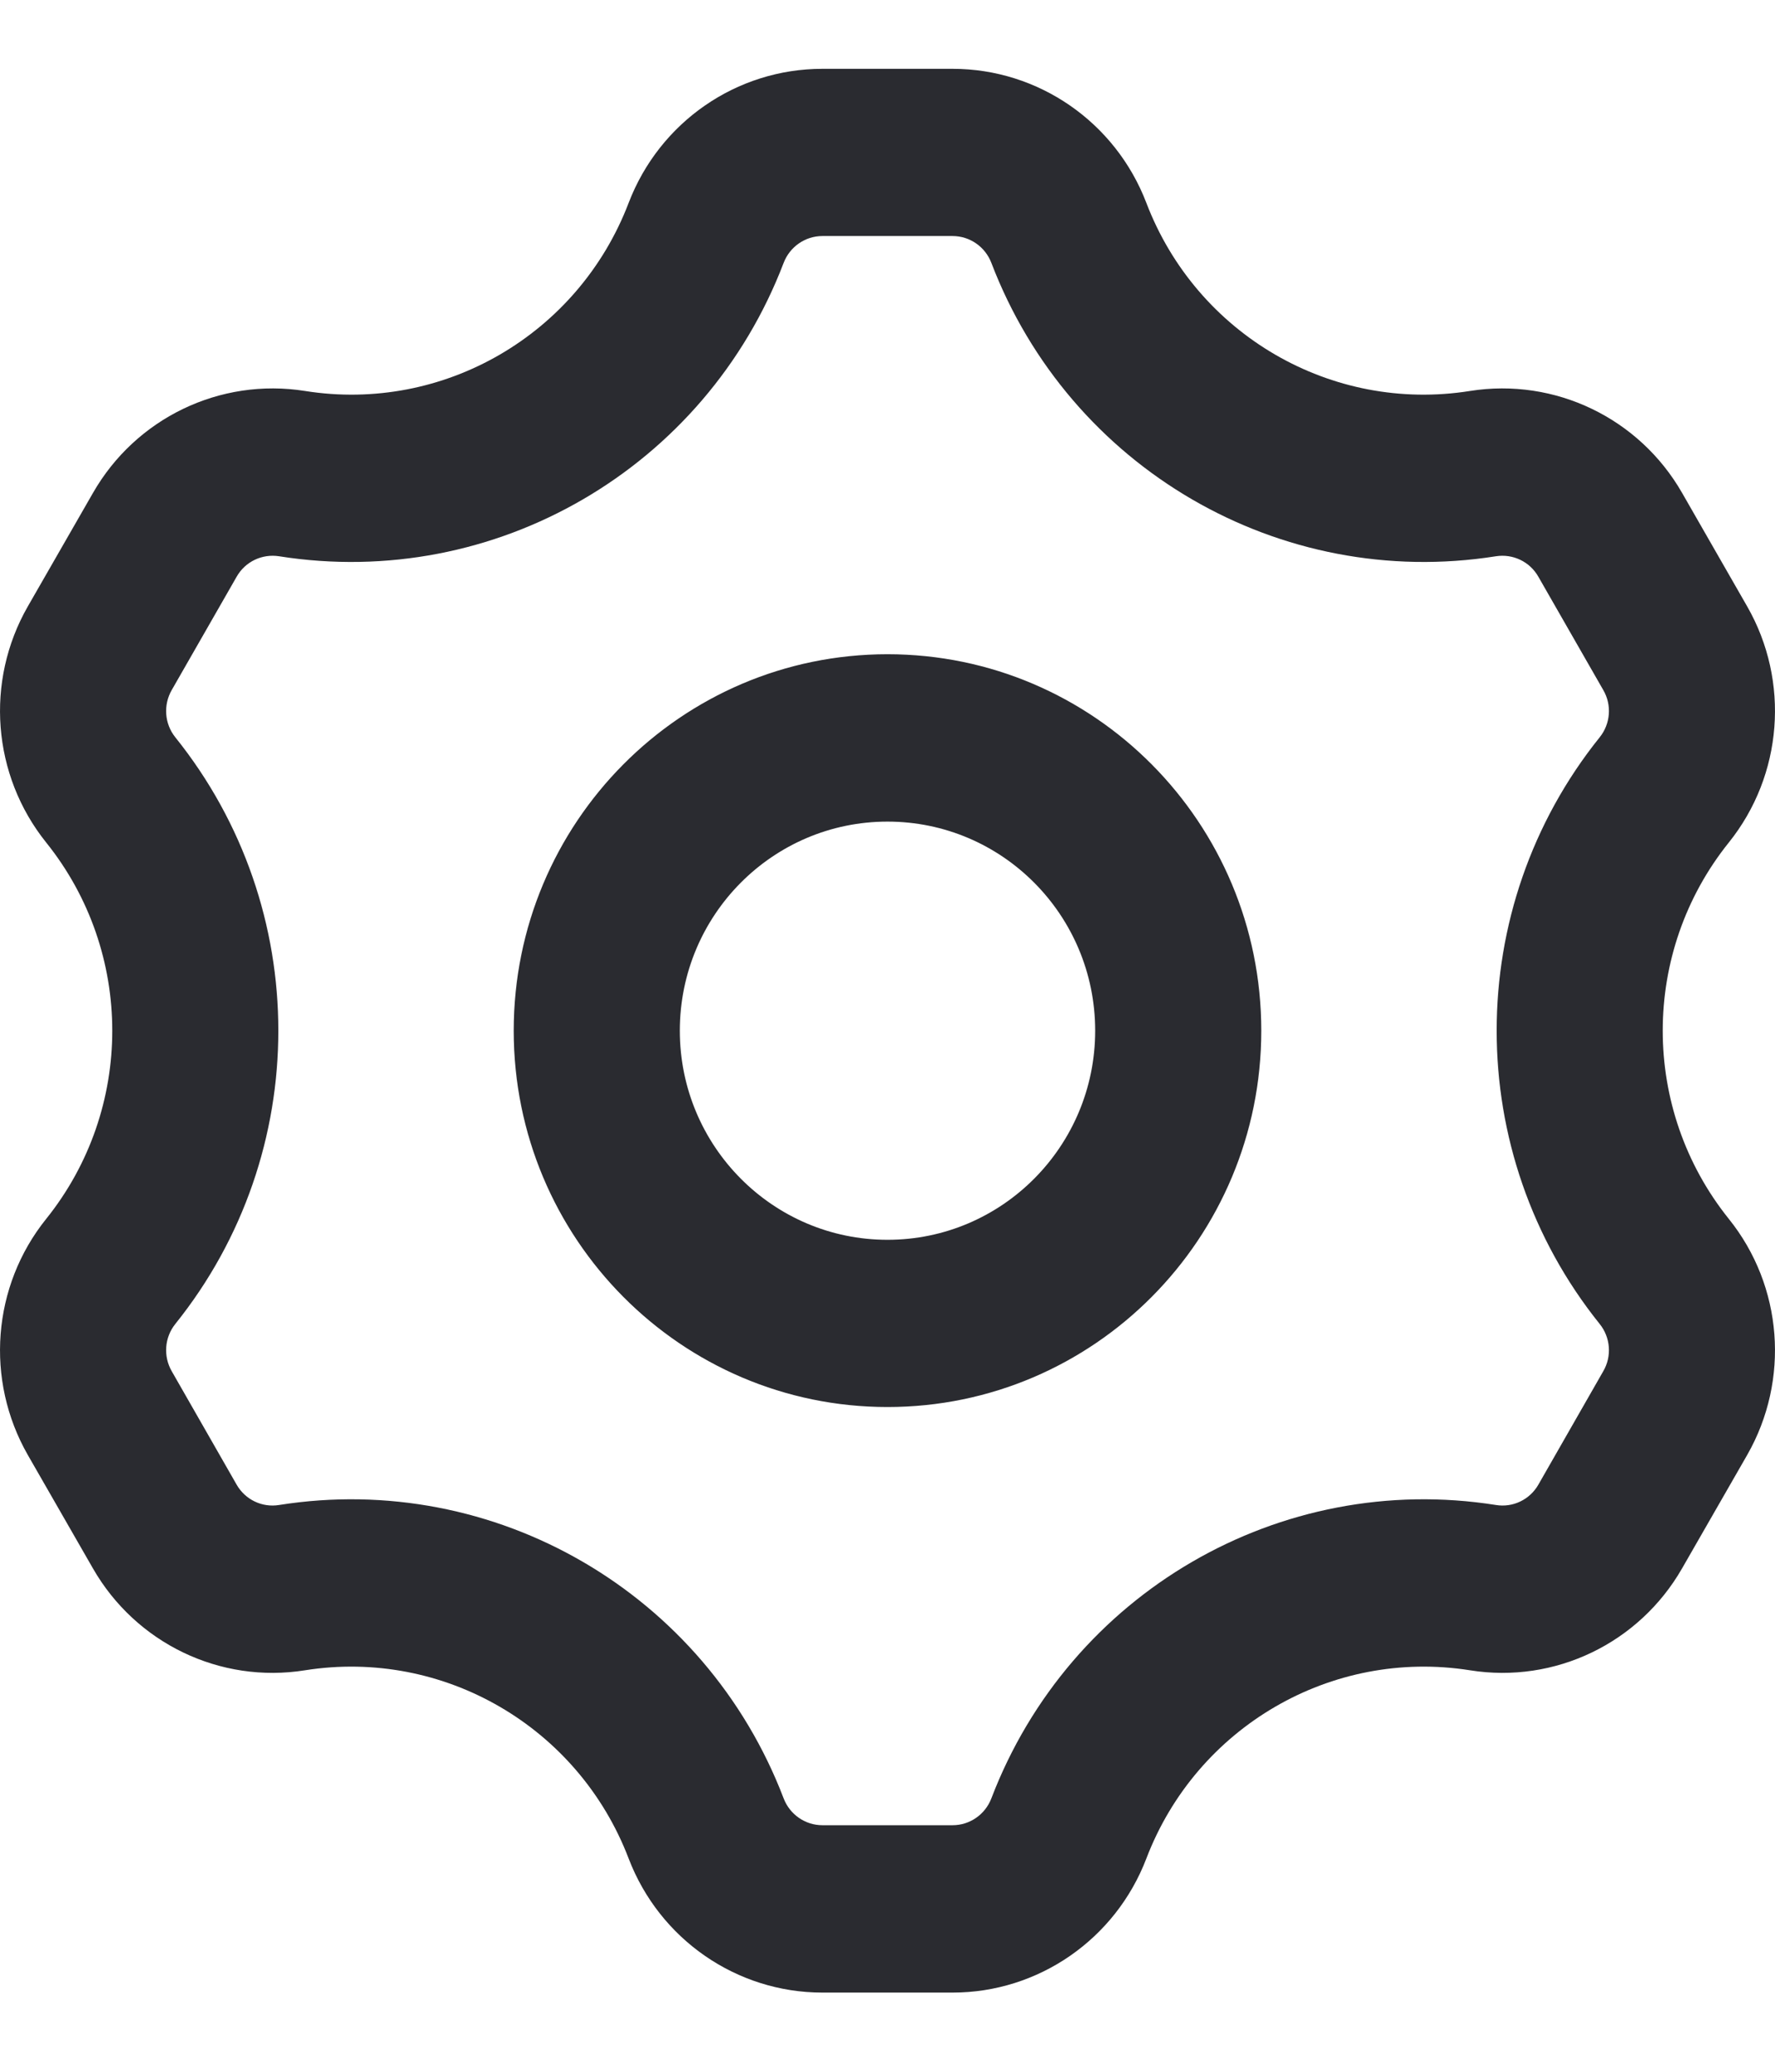 <svg width="12" height="14" viewBox="0 0 12 14" fill="none" xmlns="http://www.w3.org/2000/svg">
<path fill-rule="evenodd" clip-rule="evenodd" d="M6.44 1.595C6.556 1.595 6.66 1.667 6.702 1.776C7.232 3.164 8.654 3.99 10.113 3.759C10.228 3.741 10.342 3.795 10.4 3.897L10.839 4.663C10.898 4.764 10.888 4.891 10.815 4.982C9.886 6.138 9.886 7.791 10.815 8.947C10.888 9.038 10.898 9.165 10.839 9.266L10.4 10.033C10.342 10.134 10.228 10.189 10.113 10.17C8.654 9.939 7.232 10.765 6.702 12.153C6.66 12.262 6.556 12.334 6.44 12.334H5.56C5.444 12.334 5.34 12.262 5.298 12.153C4.768 10.765 3.346 9.939 1.887 10.17C1.772 10.189 1.658 10.134 1.6 10.033L1.161 9.266C1.103 9.165 1.112 9.038 1.185 8.947C2.114 7.791 2.114 6.138 1.185 4.982C1.112 4.891 1.103 4.764 1.161 4.663L0.188 4.098C-0.102 4.604 -0.053 5.238 0.312 5.693C0.908 6.435 0.908 7.495 0.312 8.237C-0.053 8.691 -0.102 9.325 0.188 9.832L0.628 10.598C0.918 11.104 1.488 11.379 2.062 11.287C2.998 11.139 3.91 11.669 4.25 12.559C4.459 13.105 4.98 13.465 5.56 13.465H6.44C7.02 13.465 7.541 13.105 7.75 12.559C8.09 11.669 9.002 11.139 9.938 11.287C10.512 11.379 11.082 11.104 11.372 10.598L11.812 9.832C12.102 9.325 12.053 8.691 11.688 8.237C11.092 7.495 11.092 6.435 11.688 5.693C12.053 5.238 12.102 4.604 11.812 4.098L11.372 3.331C11.082 2.825 10.512 2.551 9.938 2.642C9.002 2.791 8.09 2.261 7.75 1.371C7.541 0.825 7.02 0.465 6.44 0.465H5.56C4.979 0.465 4.459 0.825 4.25 1.371C3.91 2.261 2.998 2.791 2.062 2.642C1.488 2.551 0.918 2.825 0.628 3.332L0.188 4.098L1.161 4.663L1.6 3.897C1.658 3.795 1.772 3.741 1.887 3.759C3.346 3.99 4.768 3.164 5.298 1.776C5.34 1.667 5.444 1.595 5.56 1.595L6.44 1.595ZM3.473 6.965C3.473 8.369 4.605 9.508 6 9.508C7.396 9.508 8.527 8.369 8.527 6.965C8.527 5.56 7.396 4.421 6 4.421C4.605 4.421 3.473 5.56 3.473 6.965ZM4.596 6.965C4.596 7.745 5.225 8.378 6 8.378C6.775 8.378 7.404 7.745 7.404 6.965C7.404 6.184 6.775 5.552 6 5.552C5.225 5.552 4.596 6.184 4.596 6.965Z" fill="#2A2B30"/>
</svg>
